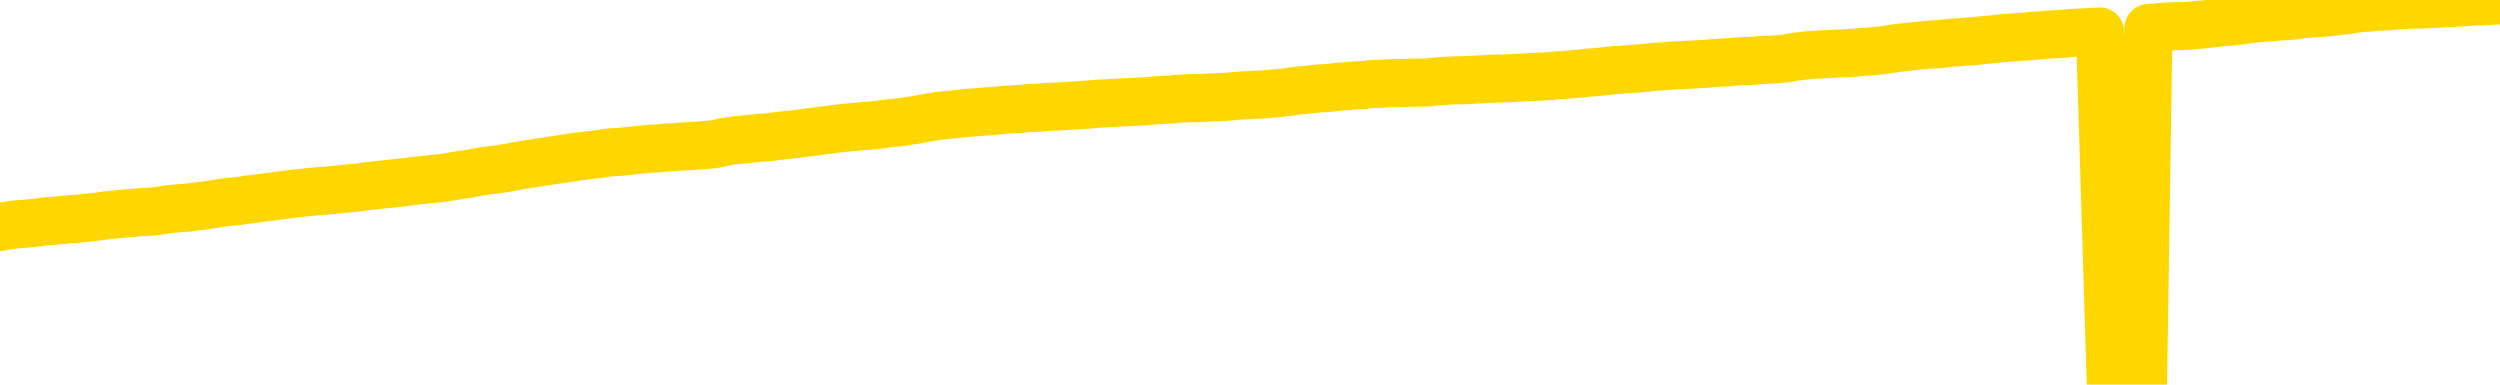 <svg xmlns="http://www.w3.org/2000/svg" version="1.1" viewBox="0 0 6500 1000">
	<path fill="none" stroke="gold" stroke-width="125" stroke-linecap="round" stroke-linejoin="round" d="M0 3776  L-724594 3776 L-721990 3776 L-720322 3776 L-701993 3776 L-701823 3775 L-694665 3775 L-694632 3775 L-681201 3775 L-678279 3775 L-664938 3774 L-660769 3774 L-659609 3773 L-658990 3772 L-656978 3772 L-653206 3771 L-652606 3771 L-652278 3771 L-652065 3770 L-651523 3770 L-650285 3768 L-649106 3767 L-646242 3766 L-645719 3764 L-640864 3764 L-637927 3764 L-637884 3763 L-637575 3763 L-637323 3763 L-634728 3762 L-630473 3762 L-630455 3762 L-629218 3762 L-627341 3762 L-625387 3762 L-624439 3762 L-624168 3761 L-623859 3761 L-623761 3761 L-622930 3761 L-620899 3761 L-620609 3759 L-618463 3759 L-618307 3758 L-614651 3757 L-614400 3757 L-614301 3757 L-613784 3758 L-611633 3758 L-610704 3759 L-609178 3760 L-607939 3760 L-606392 3760 L-603430 3760 L-602308 3759 L-601999 3759 L-600788 3759 L-597781 3761 L-597762 3761 L-597414 3760 L-597201 3760 L-597075 3758 L-596833 3757 L-596795 3757 L-596776 3757 L-596757 3756 L-596698 3756 L-596639 3756 L-596621 3755 L-596178 3755 L-594939 3755 L-593393 3754 L-590005 3754 L-584279 3754 L-584077 3754 L-582441 3753 L-580719 3753 L-579287 3753 L-579055 3753 L-578340 3753 L-572208 3753 L-571840 3752 L-571685 3752 L-571107 3752 L-570814 3751 L-569847 3751 L-569537 3751 L-568938 3750 L-567332 3750 L-566597 3750 L-566287 3750 L-565519 3750 L-563483 3750 L-563058 3750 L-562245 3749 L-554816 3749 L-554293 3749 L-554120 3748 L-553385 3748 L-551817 3748 L-551411 3748 L-549186 3747 L-548239 3747 L-547814 3747 L-547483 3747 L-546439 3747 L-544331 3746 L-544079 3746 L-543460 3746 L-542648 3746 L-540540 3745 L-540491 3745 L-538563 3744 L-538237 3744 L-538102 3744 L-537599 3744 L-536186 3743 L-535683 3743 L-535162 3742 L-531602 3741 L-530867 3741 L-528442 3741 L-527153 3740 L-526746 3740 L-523593 3740 L-523438 3740 L-523418 3740 L-523052 3740 L-521793 3741 L-521078 3741 L-520188 3741 L-519781 3741 L-518853 3741 L-517744 3741 L-517441 3741 L-511192 3742 L-510245 3742 L-508619 3742 L-508117 3742 L-504441 3743 L-503609 3743 L-499656 3743 L-498244 3742 L-495755 3742 L-495078 3742 L-495039 3742 L-494169 3742 L-490957 3741 L-488094 3741 L-487126 3741 L-486005 3741 L-485986 3740 L-484361 3740 L-483897 3739 L-483805 3739 L-477436 3739 L-476487 3739 L-474030 3739 L-473158 3738 L-471922 3738 L-469920 3738 L-469523 3738 L-468087 3737 L-466060 3737 L-465847 3737 L-464667 3737 L-463159 3737 L-463138 3736 L-461126 3736 L-460257 3736 L-459386 3736 L-458801 3735 L-458264 3735 L-457606 3735 L-456368 3734 L-455807 3734 L-454626 3734 L-453389 3734 L-453350 3734 L-452963 3733 L-452422 3733 L-451648 3733 L-450526 3733 L-448436 3732 L-448103 3732 L-447817 3732 L-446889 3732 L-446406 3731 L-445670 3731 L-442039 3731 L-440911 3731 L-440757 3731 L-439731 3730 L-436016 3730 L-434798 3730 L-432980 3729 L-430194 3729 L-429633 3729 L-425745 3729 L-423268 3729 L-421933 3729 L-421430 3728 L-420947 3728 L-418258 3728 L-414486 3728 L-412029 3728 L-410849 3728 L-410210 3728 L-407850 3728 L-407773 3728 L-406725 3727 L-406632 3727 L-406129 3727 L-405683 3727 L-405626 3727 L-405412 3727 L-402453 3727 L-399745 3727 L-399590 3726 L-396069 3726 L-395546 3726 L-394579 3725 L-394230 3725 L-393186 3725 L-392258 3725 L-391832 3724 L-390323 3724 L-389356 3724 L-389337 3724 L-387441 3712 L-387325 3699 L-387277 3686 L-387253 3673 L-384249 3673 L-382218 3673 L-380457 3672 L-380090 3672 L-379645 3672 L-379278 3672 L-378864 3671 L-376879 3671 L-376666 3671 L-376511 3671 L-374905 3671 L-373784 3671 L-372835 3671 L-371578 3670 L-369934 3670 L-368754 3670 L-362164 3670 L-362118 3669 L-361712 3669 L-360667 3669 L-360532 3669 L-358849 3669 L-358829 3668 L-357492 3668 L-356256 3668 L-356102 3668 L-355728 3667 L-355522 3667 L-355212 3667 L-354438 3667 L-352117 3667 L-351459 3666 L-349331 3666 L-347609 3666 L-347415 3666 L-344862 3665 L-344586 3665 L-344398 3665 L-343565 3665 L-342793 3664 L-342095 3664 L-337094 3664 L-336718 3664 L-332465 3664 L-331978 3681 L-331959 3681 L-331880 3681 L-331805 3680 L-331785 3663 L-330972 3663 L-330218 3662 L-328999 3662 L-327567 3662 L-327471 3662 L-327296 3662 L-326942 3662 L-325633 3662 L-323776 3661 L-322073 3661 L-321570 3661 L-321305 3661 L-320912 3660 L-320778 3660 L-319868 3660 L-319492 3660 L-318563 3660 L-318224 3660 L-318184 3660 L-318147 3660 L-316231 3660 L-316057 3659 L-314529 3659 L-314200 3659 L-314084 3659 L-313677 3659 L-313329 3659 L-311685 3658 L-311135 3658 L-310891 3658 L-310350 3658 L-309519 3657 L-308977 3657 L-307443 3657 L-307350 3657 L-307313 3656 L-307177 3656 L-306790 3656 L-305765 3656 L-303889 3656 L-303793 3656 L-303192 3661 L-302825 3667 L-302341 3673 L-302303 3679 L-301529 3679 L-301471 3679 L-301297 3679 L-301103 3679 L-299498 3678 L-299478 3678 L-299323 3678 L-299207 3679 L-298028 3679 L-297873 3679 L-297206 3679 L-294758 3693 L-292243 3708 L-289573 3722 L-281874 3736 L-276206 3736 L-273992 3736 L-273968 3736 L-272995 3739 L-272975 3739 L-272111 3739 L-269371 3739 L-263572 3735 L-263419 3735 L-260633 3734 L-247025 3734 L-246279 3734 L-241868 3734 L-225522 3733 L-225290 3733 L-224752 3733 L-216293 3733 L-207587 3733 L-207375 3732 L-205403 3732 L-202616 3732 L-198129 3732 L-197974 3732 L-197805 3732 L-197665 3732 L-197374 3732 L-197335 3732 L-197064 3731 L-196893 3731 L-196483 3731 L-195362 3731 L-194182 3731 L-192905 3731 L-190041 3730 L-187121 3730 L-185129 3730 L-183581 3730 L-180543 3729 L-171219 3729 L-170695 3729 L-164971 3729 L-163464 3729 L-162649 3729 L-160966 3729 L-160245 3728 L-160076 3728 L-159031 3728 L-156964 3728 L-155602 3728 L-151159 3728 L-151061 3727 L-151023 3727 L-151004 3727 L-150171 3727 L-150094 3727 L-147521 3726 L-144272 3726 L-144117 3726 L-143169 3726 L-141428 3725 L-140712 3727 L-137171 3727 L-130594 3728 L-129177 3730 L-129156 3730 L-128206 3729 L-124731 3729 L-123978 3729 L-123416 3729 L-122634 3729 L-115130 3728 L-113532 3728 L-111958 3728 L-108772 3728 L-104439 3728 L-95870 3728 L-87123 3728 L-84049 3727 L-80783 3727 L-80237 3727 L-73100 3727 L-67432 3727 L-53368 3727 L-47356 3727 L-42650 3727 L-38647 3726 L-33539 3726 L-23825 3726 L-8255 3726 L-5172 3725 L-4870 3648 L-4850 3552 L-4831 3443 L-4811 3322 L-4792 3267 L-4772 3220 L-4754 3177 L-4726 3135 L-4705 3094 L-4678 3050 L-4642 3002 L-4629 2962 L-4616 2927 L-4597 2898 L-4578 2876 L-4558 2855 L-4540 2833 L-4521 2811 L-4501 2789 L-4480 2766 L-4463 2743 L-4444 2721 L-4424 2700 L-4404 2679 L-4385 2656 L-4367 2632 L-4347 2607 L-4327 2584 L-4308 2560 L-4289 2539 L-4268 2518 L-4243 2496 L-4229 2476 L-4212 2457 L-4192 2436 L-4173 2417 L-4154 2396 L-4135 2374 L-4115 2353 L-4094 2334 L-4076 2315 L-4057 2297 L-4037 2281 L-4016 2265 L-3999 2251 L-3980 2238 L-3960 2225 L-3941 2212 L-3921 2200 L-3903 2189 L-3883 2180 L-3863 2170 L-3844 2161 L-3825 2152 L-3798 2140 L-3777 2128 L-3749 2115 L-3715 2100 L-3701 2088 L-3688 2077 L-3669 2067 L-3650 2059 L-3630 2050 L-3612 2040 L-3592 2030 L-3573 2020 L-3552 2010 L-3535 2002 L-3516 1992 L-3495 1983 L-3476 1972 L-3457 1960 L-3438 1947 L-3418 1934 L-3399 1920 L-3380 1906 L-3361 1892 L-3340 1876 L-3316 1860 L-3301 1843 L-3284 1827 L-3264 1811 L-3245 1796 L-3225 1779 L-3206 1762 L-3186 1746 L-3166 1729 L-3148 1714 L-3129 1698 L-3109 1684 L-3088 1669 L-3070 1655 L-3051 1642 L-3031 1629 L-3013 1618 L-2993 1607 L-2974 1595 L-2954 1584 L-2935 1572 L-2915 1561 L-2897 1550 L-2868 1538 L-2848 1528 L-2820 1517 L-2783 1504 L-2768 1491 L-2756 1480 L-2739 1469 L-2722 1461 L-2702 1454 L-2683 1447 L-2664 1441 L-2644 1434 L-2623 1428 L-2606 1420 L-2587 1413 L-2567 1405 L-2547 1397 L-2529 1388 L-2510 1379 L-2490 1369 L-2470 1358 L-2451 1348 L-2432 1338 L-2411 1328 L-2387 1318 L-2372 1308 L-2355 1298 L-2335 1287 L-2316 1277 L-2296 1267 L-2278 1255 L-2258 1245 L-2237 1234 L-2219 1224 L-2200 1214 L-2180 1205 L-2160 1196 L-2142 1187 L-2123 1179 L-2103 1170 L-2084 1161 L-2064 1152 L-2045 1144 L-2026 1136 L-2006 1128 L-1987 1120 L-1968 1112 L-1940 1104 L-1920 1096 L-1892 1087 L-1856 1074 L-1841 1062 L-1828 1051 L-1811 1041 L-1793 1035 L-1773 1028 L-1754 1020 L-1735 1012 L-1715 1003 L-1694 993 L-1675 983 L-1658 973 L-1638 961 L-1618 949 L-1600 937 L-1581 924 L-1561 911 L-1540 899 L-1523 887 L-1504 878 L-1482 870 L-1458 864 L-1443 858 L-1425 851 L-1406 845 L-1387 838 L-1368 831 L-1349 824 L-1329 818 L-1308 813 L-1291 808 L-1271 802 L-1251 794 L-1230 786 L-1213 777 L-1194 771 L-1174 766 L-1155 762 L-1136 758 L-1117 754 L-1097 750 L-1077 745 L-1058 740 L-1040 736 L-1012 731 L-991 727 L-963 722 L-929 717 L-915 712 L-902 708 L-883 704 L-864 701 L-844 697 L-826 693 L-806 690 L-787 687 L-766 684 L-749 681 L-730 677 L-709 673 L-689 669 L-671 665 L-653 661 L-633 658 L-612 655 L-594 652 L-575 648 L-554 645 L-529 642 L-515 639 L-497 636 L-478 633 L-459 630 L-439 626 L-420 623 L-400 619 L-379 615 L-362 612 L-343 609 L-323 605 L-302 602 L-285 599 L-266 596 L-246 593 L-227 590 L-207 588 L-188 585 L-168 583 L-149 581 L-130 579 L-111 583 L-82 586 L-62 590 L-34 593 L2 590 L17 587 L30 585 L47 583 L63 582 L83 580 L102 578 L121 575 L141 574 L162 572 L179 570 L198 569 L218 567 L238 565 L256 563 L275 560 L295 558 L315 556 L333 554 L352 553 L374 551 L398 550 L413 548 L430 545 L450 543 L469 541 L488 540 L507 537 L527 535 L548 532 L566 529 L585 526 L605 524 L626 522 L643 519 L662 517 L682 514 L701 512 L720 509 L739 507 L759 504 L779 502 L798 500 L817 498 L844 496 L865 494 L893 491 L928 488 L941 486 L955 484 L974 482 L992 480 L1012 478 L1030 476 L1050 474 L1070 471 L1091 469 L1108 467 L1126 465 L1147 463 L1167 460 L1185 457 L1204 454 L1224 451 L1244 447 L1262 444 L1281 442 L1302 439 L1327 435 L1342 432 L1359 429 L1378 426 L1398 423 L1417 420 L1436 417 L1456 414 L1477 411 L1494 408 L1513 406 L1534 403 L1555 401 L1572 398 L1590 396 L1610 395 L1629 393 L1649 391 L1668 389 L1688 387 L1708 386 L1726 384 L1745 383 L1773 381 L1794 380 L1821 378 L1857 375 L1871 372 L1884 369 L1902 366 L1920 364 L1940 362 L1959 360 L1978 358 L1998 357 L2019 354 L2036 352 L2055 350 L2075 348 L2095 345 L2114 343 L2132 340 L2152 338 L2173 335 L2191 333 L2209 331 L2231 329 L2256 327 L2270 326 L2288 324 L2307 321 L2327 319 L2346 317 L2365 314 L2385 311 L2406 307 L2423 304 L2442 301 L2462 299 L2483 297 L2500 295 L2519 293 L2539 292 L2558 290 L2578 289 L2596 287 L2616 285 L2636 284 L2655 283 L2674 281 L2701 280 L2722 278 L2750 277 L2784 275 L2798 274 L2811 273 L2830 272 L2849 270 L2869 269 L2887 268 L2907 267 L2926 266 L2947 265 L2964 264 L2983 263 L3004 261 L3024 260 L3042 259 L3061 257 L3081 256 L3101 255 L3119 255 L3138 254 L3159 253 L3184 252 L3198 251 L3216 249 L3235 248 L3254 247 L3274 246 L3293 245 L3313 243 L3333 241 L3351 239 L3370 236 L3391 234 L3411 232 L3429 230 L3448 229 L3468 227 L3486 225 L3506 224 L3525 222 L3545 221 L3564 219 L3584 218 L3602 217 L3631 216 L3679 215 L3716 214 L3730 212 L3743 211 L3760 210 L3777 209 L3797 209 L3816 208 L3835 207 L3855 206 L3876 205 L3893 204 L3912 204 L3932 203 L3952 202 L3970 201 L3989 200 L4009 199 L4029 198 L4048 196 L4067 195 L4088 193 L4112 191 L4127 189 L4144 188 L4164 186 L4183 184 L4203 182 L4221 181 L4241 179 L4262 178 L4280 176 L4299 174 L4319 173 L4339 171 L4357 170 L4376 169 L4396 168 L4415 167 L4435 166 L4453 164 L4473 163 L4493 162 L4512 160 L4531 159 L4559 158 L4579 156 L4607 155 L4644 152 L4659 149 L4671 147 L4689 145 L4706 143 L4726 142 L4745 141 L4764 140 L4784 139 L4805 138 L4822 137 L4840 135 L4861 134 L4882 132 L4899 130 L4919 127 L4938 124 L4959 122 L4976 120 L4995 118 L5017 116 L5042 115 L5057 113 L5074 111 L5093 110 L5113 108 L5131 107 L5150 105 L5170 103 L5192 101 L5208 99 L5228 98 L5248 96 L5269 95 L5286 93 L5305 92 L5325 90 L5344 89 L5363 88 L5382 86 L5402 85 L5422 84 L5441 83 L5460 82 L5488 997 L5508 995 L5536 994 L5572 992 L5586 73 L5599 72 L5617 70 L5635 69 L5654 68 L5673 68 L5693 67 L5712 65 L5734 63 L5750 61 L5769 59 L5790 57 L5810 55 L5828 53 L5847 50 L5867 48 L5888 46 L5905 45 L5924 43 L5945 42 L5970 40 L5985 37 L6015 35 L6055 32 L6078 29 L6107 26 L6123 23 L6137 21 L6156 20 L6177 18 L6198 17 L6214 16 L6233 14 L6253 13 L6272 12 L6292 12 L6311 11 L6331 10 L6351 9 L6369 8 L6388 7 L6416 5 L6436 4 L6464 3 L6500 1" />
</svg>
